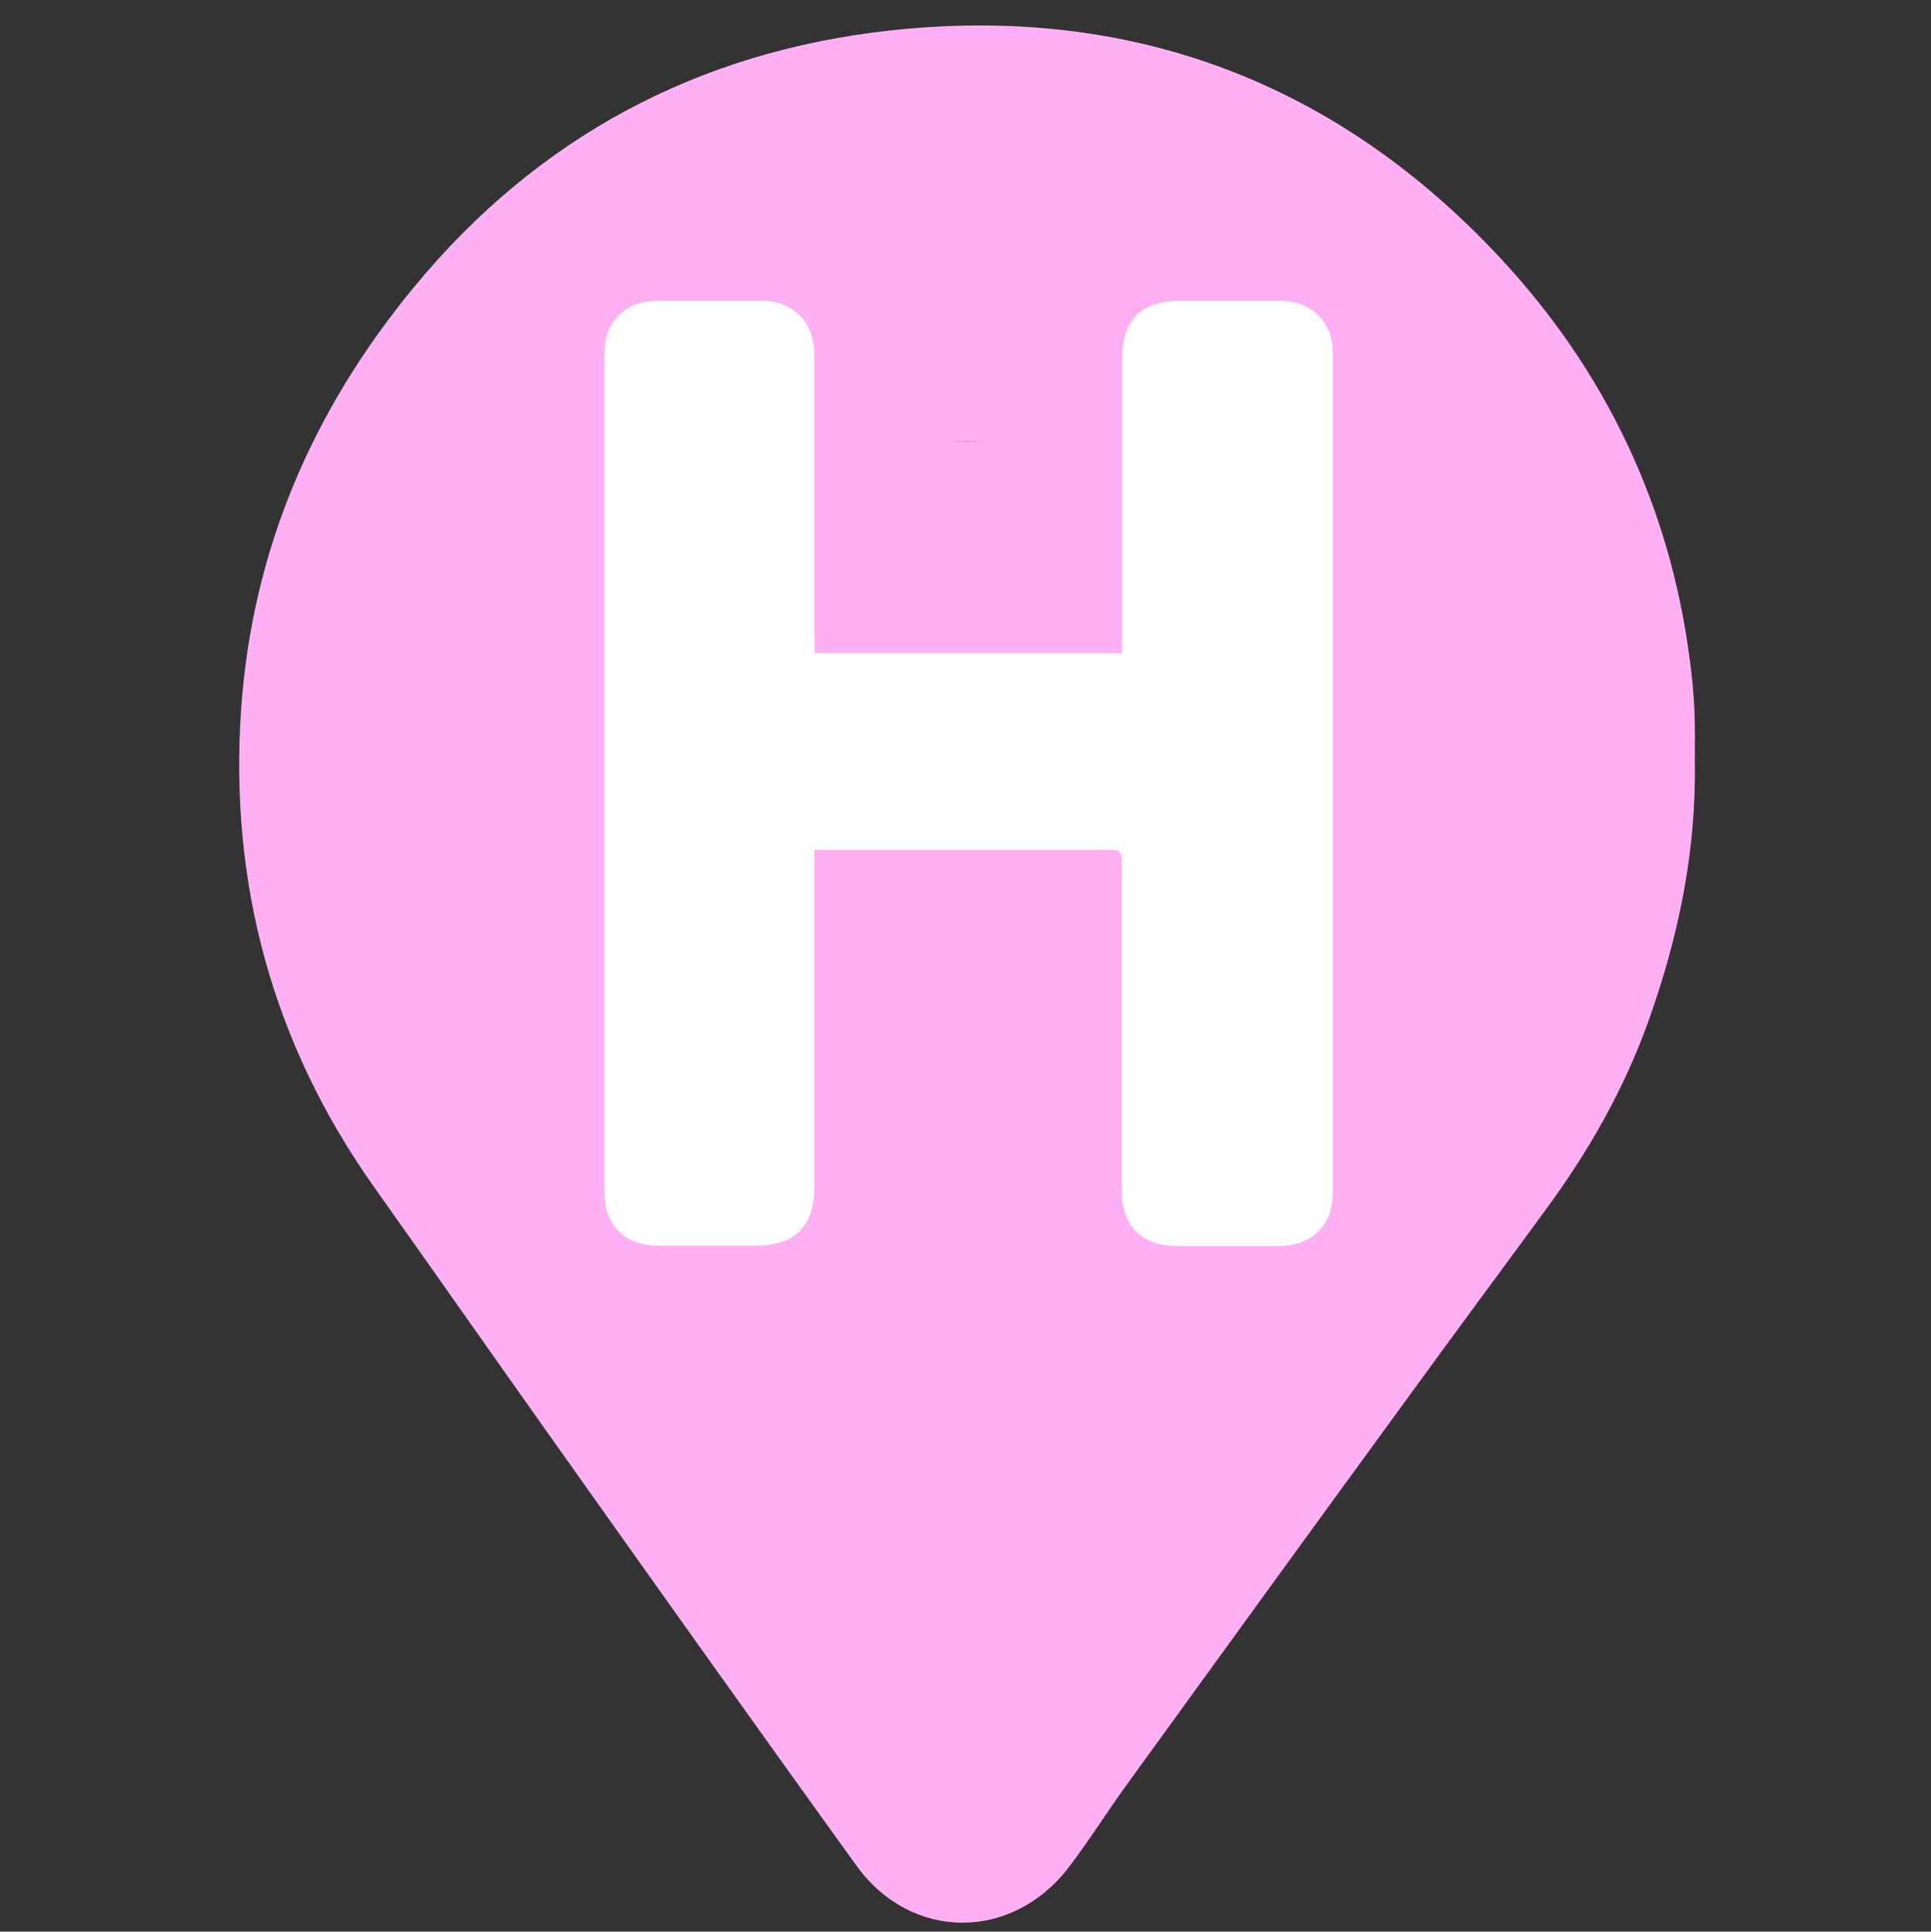 <svg xmlns="http://www.w3.org/2000/svg" xml:space="preserve" viewBox="0 0 469.3 469.4"><rect x="0" y="0" width="469.3" height="469.4" fill="#333333" stroke="none"/><style>.st0{display:none}.st1,.st2,.st3{display:inline;fill:#26a8f7}.st2,.st3{fill:#ffaff4}.st3{fill:#fff}.st4{fill:#ffaff4}.st5{fill:#fff}.st6,.st7,.st8{display:inline;fill:#d7a570}.st7,.st8{fill:#9daad1}.st8{fill:#fbfbfb}.st10,.st11,.st12{display:inline;fill:#c250fe}.st11,.st12{fill:#bfde76}.st12{fill:#ff9e7b}.st13,.st14,.st15{display:inline;fill:#01c78a}.st14,.st15{fill:#86f1fb}.st15{fill:#ea3838}</style><g id="H"><path d="M411.9 184.9c.4 22-4 43-11.4 63.6-6 16.6-14.6 31.6-25 45.7-11.2 15.3-22.5 30.5-33.6 45.8-22.9 31.4-45.7 62.8-68.5 94.3-4.6 6.4-8.8 13.1-13.6 19.4-13.8 18.1-38.4 18.1-51.7-.4-25.4-35.2-50.6-70.7-75.7-106.1-13.9-19.6-27.7-39.3-41.6-58.9-24.6-34.8-35.1-73.7-32.2-116 2.7-38.6 17.3-72.5 41.9-102.4 30.2-36.7 69.3-57.4 115.9-62.5C274.8 1 325.1 20 365 63.1c25.1 27.1 40.7 59.6 45.6 96.6.6 4.2 1 8.5 1.2 12.8.2 4.2.1 8.3.1 12.4m-177 83.4c43.9.1 80.3-39.6 79.8-80.7-.6-45-35.1-80.3-79.6-80.3-44.3 0-78.8 35.3-79.5 79.9-.7 41.4 35.9 81 79.3 81.1" class="st4"/><path d="M131.9 107.3h211v166.4h-211z" class="st4"/><path d="M198 158.7h74.7V87.5c0-9.9 4.5-14.4 14.4-14.4H311c7.8 0 12.9 5 12.9 12.8V290c0 7.8-5.1 12.7-13 12.8H286c-8.4 0-13.4-4.9-13.4-13.3v-78.9c0-4.1 0-4.1-4.2-4.1h-70.5v82.2c0 9.2-4.8 14-14 14h-24.2c-7.7 0-12.8-5-12.8-12.6V85.7c0-7.6 5.1-12.6 12.8-12.6h25.2c7.9 0 13 5.1 13 13.1V155c.1 1 .1 2.2.1 3.7" class="st5"/></g></svg>